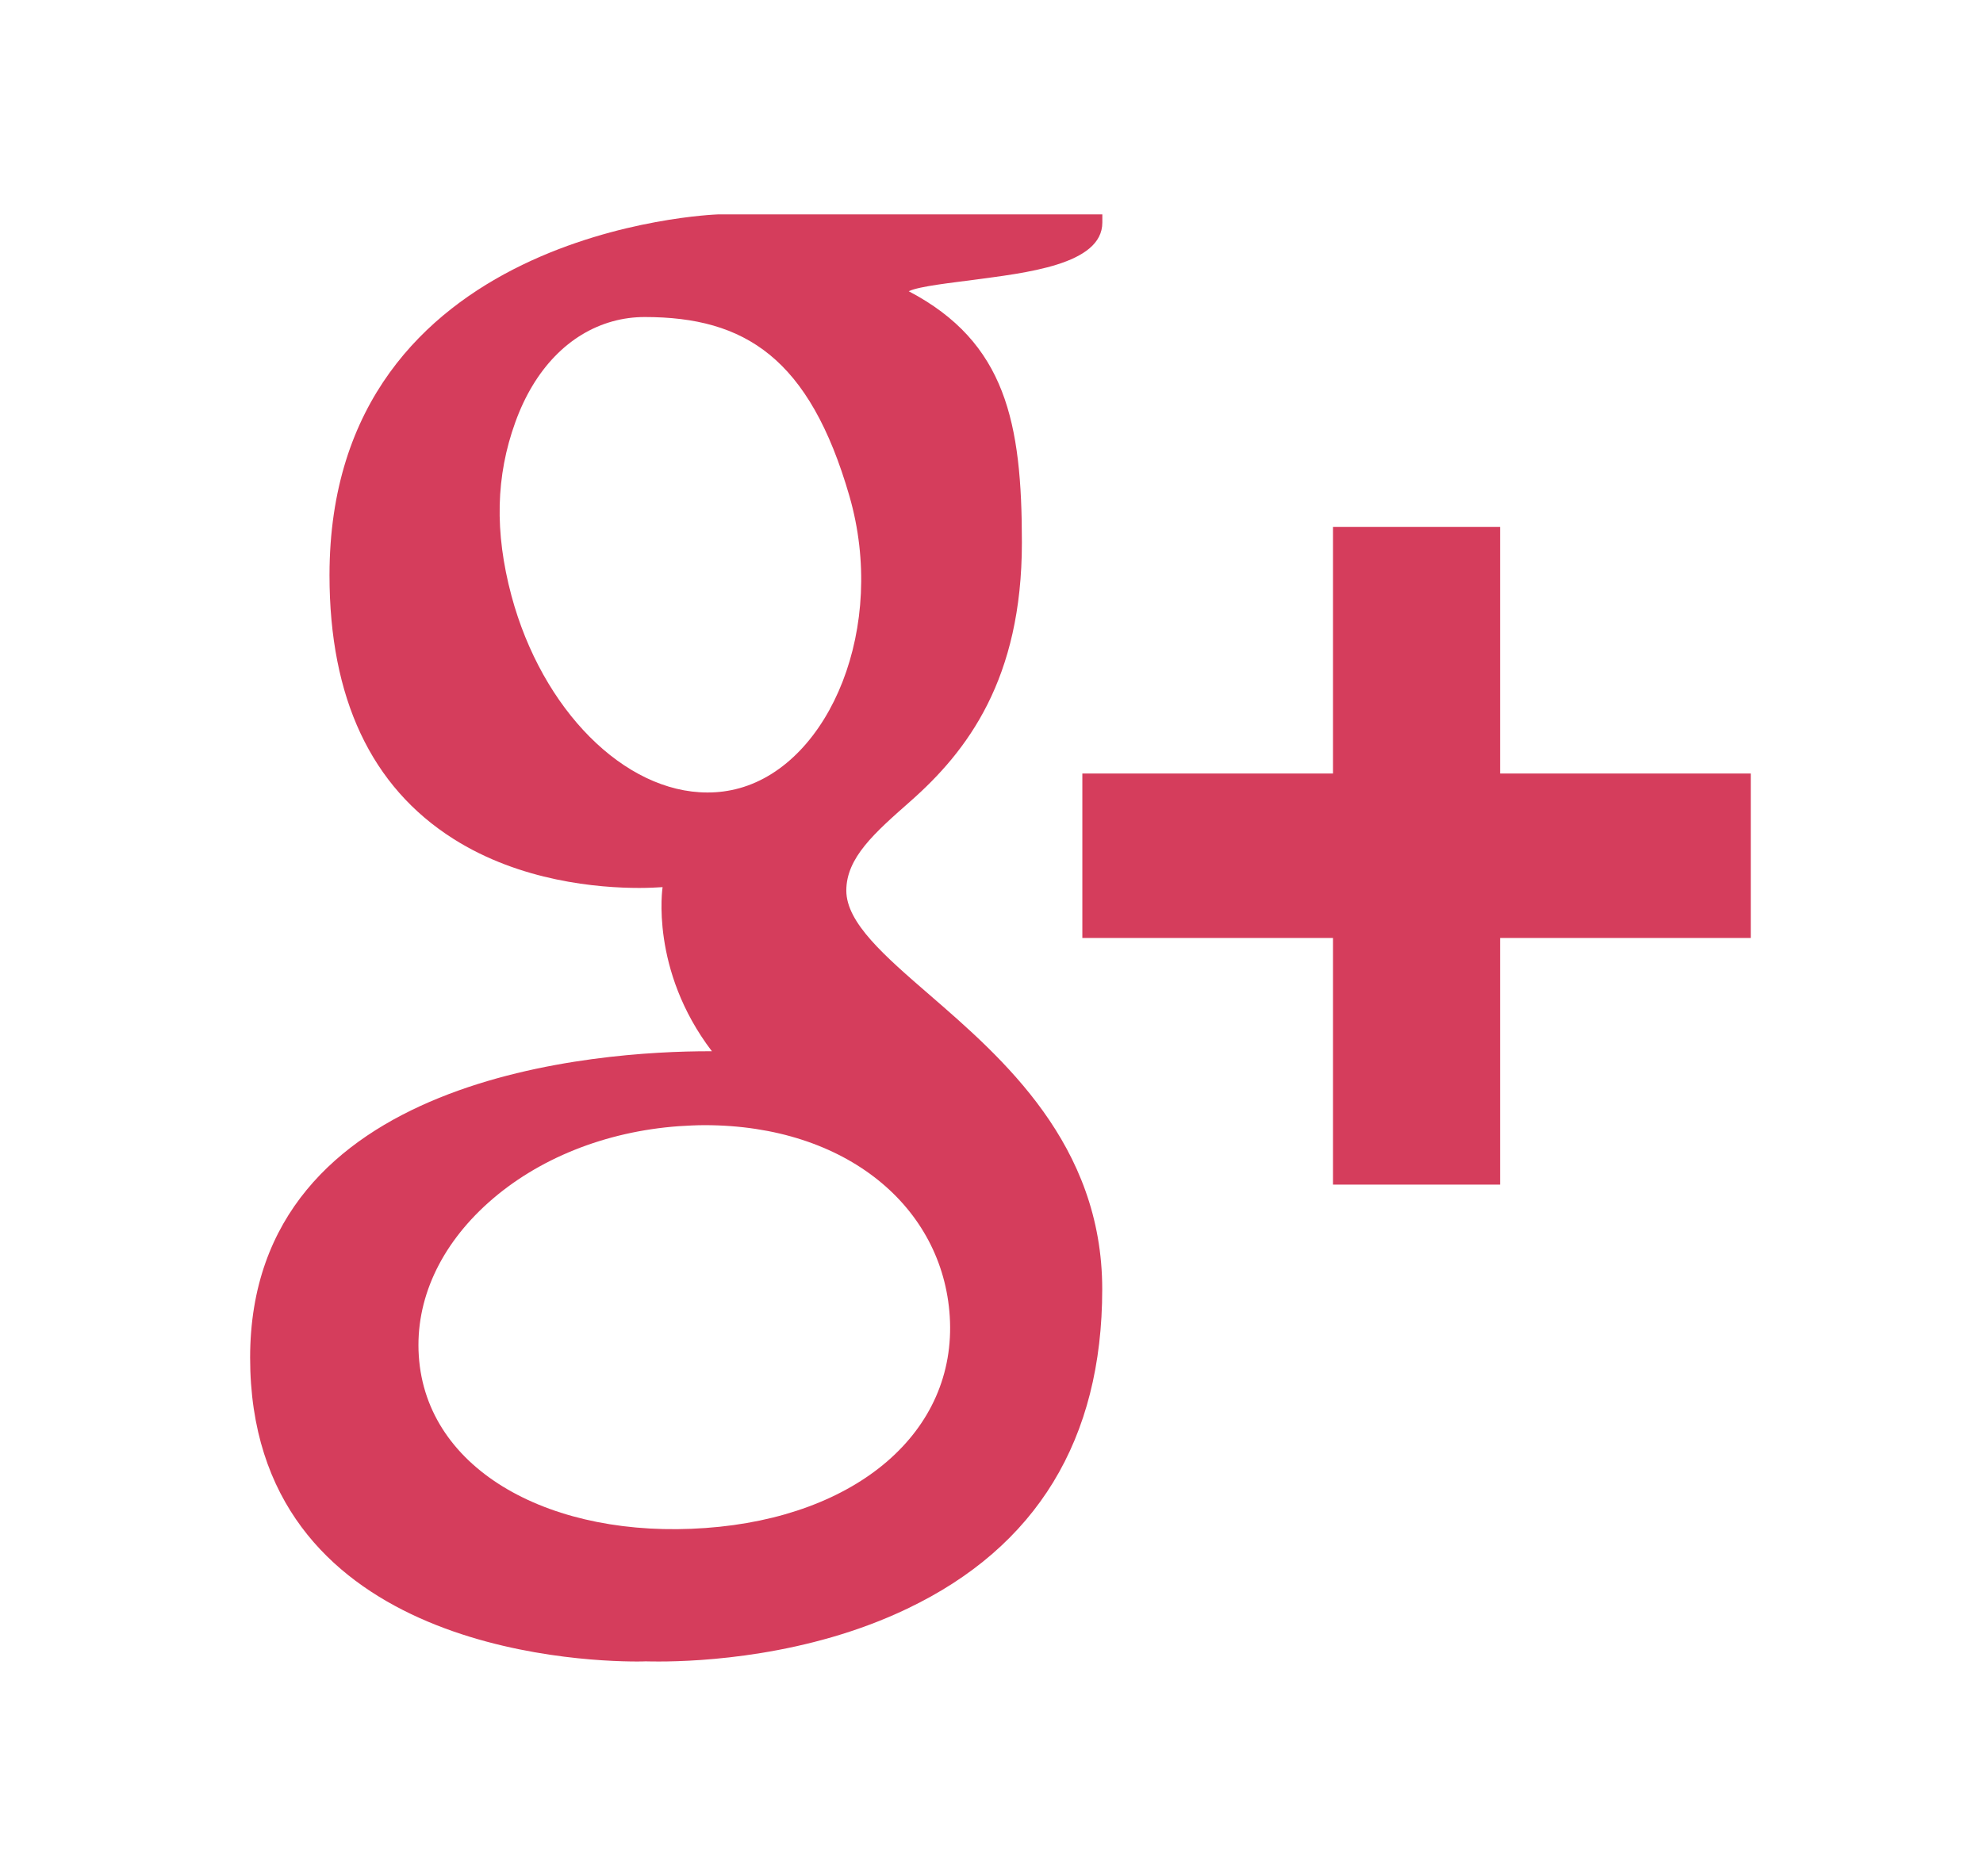 <svg width="37" height="35" viewBox="0 0 37 35" fill="none" xmlns="http://www.w3.org/2000/svg">
<g filter="url(#filter0_d_4061_1309)">
<path d="M6.148 6.733C6.148 9.025 6.926 10.679 8.458 11.65C9.715 12.448 11.171 12.567 11.928 12.567C12.112 12.567 12.26 12.558 12.363 12.552C12.363 12.552 12.123 14.092 13.283 15.614H13.23C11.22 15.614 4.667 16.027 4.667 21.331C4.667 26.725 10.686 27 11.894 27C11.989 27 12.045 26.997 12.045 26.997C12.058 26.997 12.143 27 12.291 27C13.066 27 15.069 26.905 16.929 26.014C19.343 24.863 20.566 22.855 20.566 20.054C20.566 17.348 18.702 15.737 17.341 14.559C16.51 13.839 15.791 13.219 15.791 12.616C15.791 12.003 16.317 11.541 16.979 10.957C18.053 10.013 19.067 8.668 19.067 6.124C19.067 3.889 18.772 2.387 16.956 1.434C17.144 1.339 17.815 1.27 18.145 1.224C19.129 1.092 20.568 0.942 20.568 0.152V0H13.398C13.327 0.003 6.148 0.264 6.148 6.733ZM17.721 20.56C17.858 22.717 15.983 24.308 13.166 24.509C10.305 24.716 7.951 23.449 7.814 21.293C7.747 20.256 8.21 19.244 9.116 18.435C10.034 17.617 11.295 17.111 12.667 17.012C12.829 17.002 12.99 16.993 13.15 16.993C15.799 16.995 17.592 18.526 17.721 20.56ZM15.849 5.256C16.552 7.692 15.49 10.236 13.797 10.706C13.602 10.76 13.401 10.787 13.199 10.786C11.649 10.786 10.114 9.243 9.543 7.115C9.225 5.925 9.252 4.878 9.616 3.875C9.973 2.886 10.619 2.221 11.429 1.996C11.624 1.942 11.825 1.915 12.03 1.915C13.9 1.915 15.104 2.679 15.849 5.256ZM27.99 10.432V5.83H24.872V10.432H20.195V13.5H24.872V18.102H27.99V13.5H32.667V10.432H27.99Z" fill="#D53D5C"/>
</g>
<defs>
<filter id="filter0_d_4061_1309" x="0.667" y="0" width="36" height="35" filterUnits="userSpaceOnUse" color-interpolation-filters="sRGB">
<feFlood flood-opacity="0" result="BackgroundImageFix"/>
<feColorMatrix in="SourceAlpha" type="matrix" values="0 0 0 0 0 0 0 0 0 0 0 0 0 0 0 0 0 0 127 0" result="hardAlpha"/>
<feOffset dy="4"/>
<feGaussianBlur stdDeviation="2"/>
<feComposite in2="hardAlpha" operator="out"/>
<feColorMatrix type="matrix" values="0 0 0 0 0 0 0 0 0 0 0 0 0 0 0 0 0 0 0.25 0"/>
<feBlend mode="normal" in2="BackgroundImageFix" result="effect1_dropShadow_4061_1309"/>
<feBlend mode="normal" in="SourceGraphic" in2="effect1_dropShadow_4061_1309" result="shape"/>
</filter>
</defs>
</svg>
